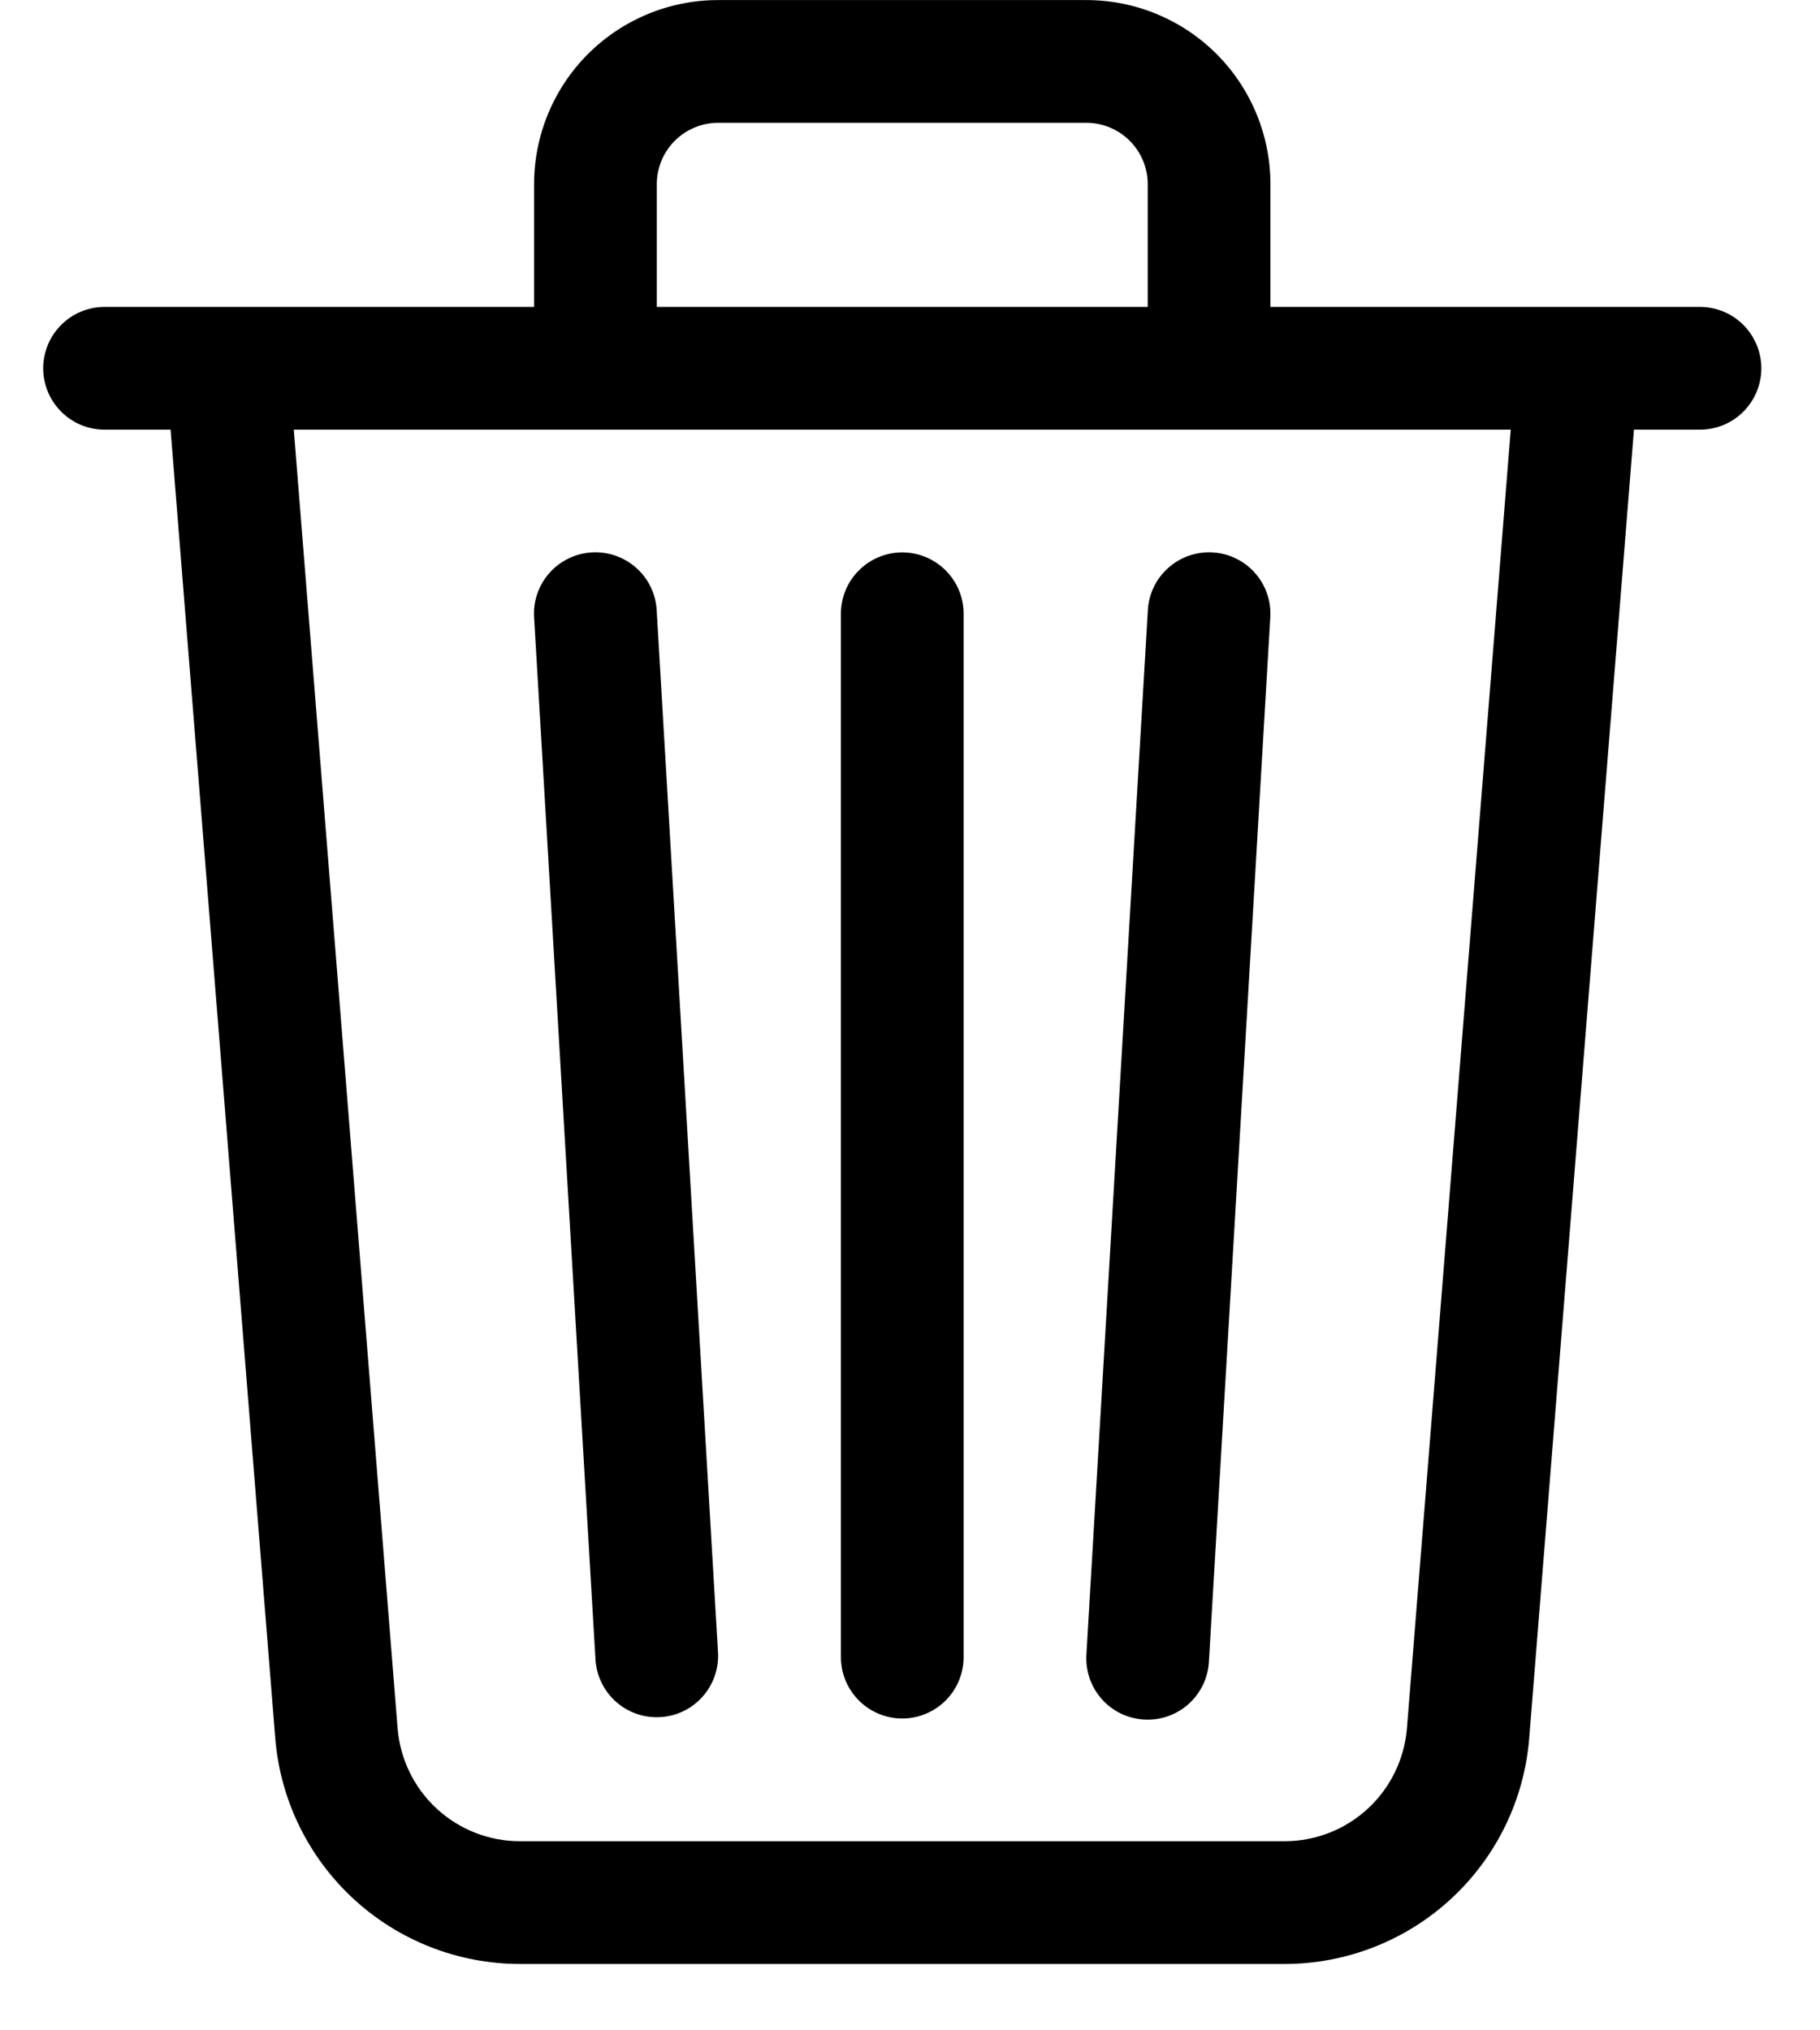 <svg width="26" height="29" viewBox="0 0 26 29" fill="none" xmlns="http://www.w3.org/2000/svg">
<path d="M10.26 1.754H15.519C15.752 1.754 15.975 1.847 16.139 2.011C16.303 2.175 16.396 2.398 16.396 2.631V4.384H9.383V2.631C9.383 2.398 9.475 2.175 9.64 2.011C9.804 1.847 10.027 1.754 10.26 1.754ZM18.149 4.384V2.631C18.149 1.933 17.872 1.264 17.379 0.771C16.886 0.278 16.217 0.001 15.519 0.001L10.26 0.001C9.562 0.001 8.893 0.278 8.4 0.771C7.907 1.264 7.63 1.933 7.63 2.631V4.384H3.257C3.252 4.384 3.246 4.384 3.24 4.384H1.494C1.261 4.384 1.038 4.476 0.874 4.641C0.71 4.805 0.617 5.028 0.617 5.261C0.617 5.493 0.71 5.716 0.874 5.88C1.038 6.045 1.261 6.137 1.494 6.137H2.437L3.932 24.826C4.003 25.705 4.402 26.524 5.05 27.122C5.698 27.72 6.547 28.052 7.428 28.052H18.351C19.232 28.052 20.081 27.72 20.729 27.122C21.377 26.524 21.776 25.705 21.846 24.826L23.342 6.137H24.285C24.518 6.137 24.741 6.045 24.905 5.88C25.069 5.716 25.162 5.493 25.162 5.261C25.162 5.028 25.069 4.805 24.905 4.641C24.741 4.476 24.518 4.384 24.285 4.384H22.541C22.535 4.384 22.529 4.384 22.523 4.384H18.149ZM21.582 6.137L20.099 24.686C20.063 25.125 19.864 25.535 19.54 25.834C19.216 26.133 18.791 26.299 18.351 26.299H7.428C6.988 26.299 6.563 26.133 6.239 25.834C5.915 25.535 5.716 25.125 5.68 24.686L4.197 6.137H21.582ZM8.456 7.89C8.688 7.877 8.915 7.956 9.089 8.111C9.263 8.265 9.368 8.482 9.381 8.714L10.258 23.616C10.267 23.846 10.186 24.069 10.032 24.239C9.878 24.41 9.664 24.513 9.435 24.526C9.206 24.54 8.98 24.464 8.807 24.313C8.634 24.163 8.527 23.95 8.508 23.721L7.63 8.819C7.623 8.704 7.638 8.589 7.676 8.48C7.714 8.371 7.772 8.27 7.849 8.184C7.926 8.097 8.018 8.027 8.122 7.977C8.226 7.926 8.339 7.897 8.454 7.89H8.456ZM17.323 7.89C17.438 7.897 17.551 7.926 17.655 7.977C17.759 8.027 17.852 8.097 17.928 8.184C18.005 8.27 18.064 8.371 18.101 8.48C18.139 8.589 18.154 8.704 18.147 8.819L17.271 23.721C17.266 23.838 17.238 23.952 17.189 24.058C17.139 24.163 17.069 24.258 16.983 24.336C16.896 24.415 16.795 24.475 16.685 24.513C16.575 24.552 16.459 24.568 16.342 24.561C16.226 24.554 16.112 24.524 16.007 24.473C15.903 24.421 15.809 24.349 15.733 24.261C15.657 24.173 15.598 24.071 15.562 23.96C15.526 23.849 15.512 23.733 15.521 23.616L16.398 8.714C16.411 8.482 16.516 8.265 16.69 8.111C16.863 7.956 17.091 7.877 17.323 7.89ZM12.889 7.89C13.122 7.89 13.345 7.983 13.509 8.147C13.674 8.311 13.766 8.534 13.766 8.767V23.669C13.766 23.901 13.674 24.124 13.509 24.289C13.345 24.453 13.122 24.546 12.889 24.546C12.657 24.546 12.434 24.453 12.27 24.289C12.105 24.124 12.013 23.901 12.013 23.669V8.767C12.013 8.534 12.105 8.311 12.27 8.147C12.434 7.983 12.657 7.89 12.889 7.89Z" fill="black"/>
</svg>
